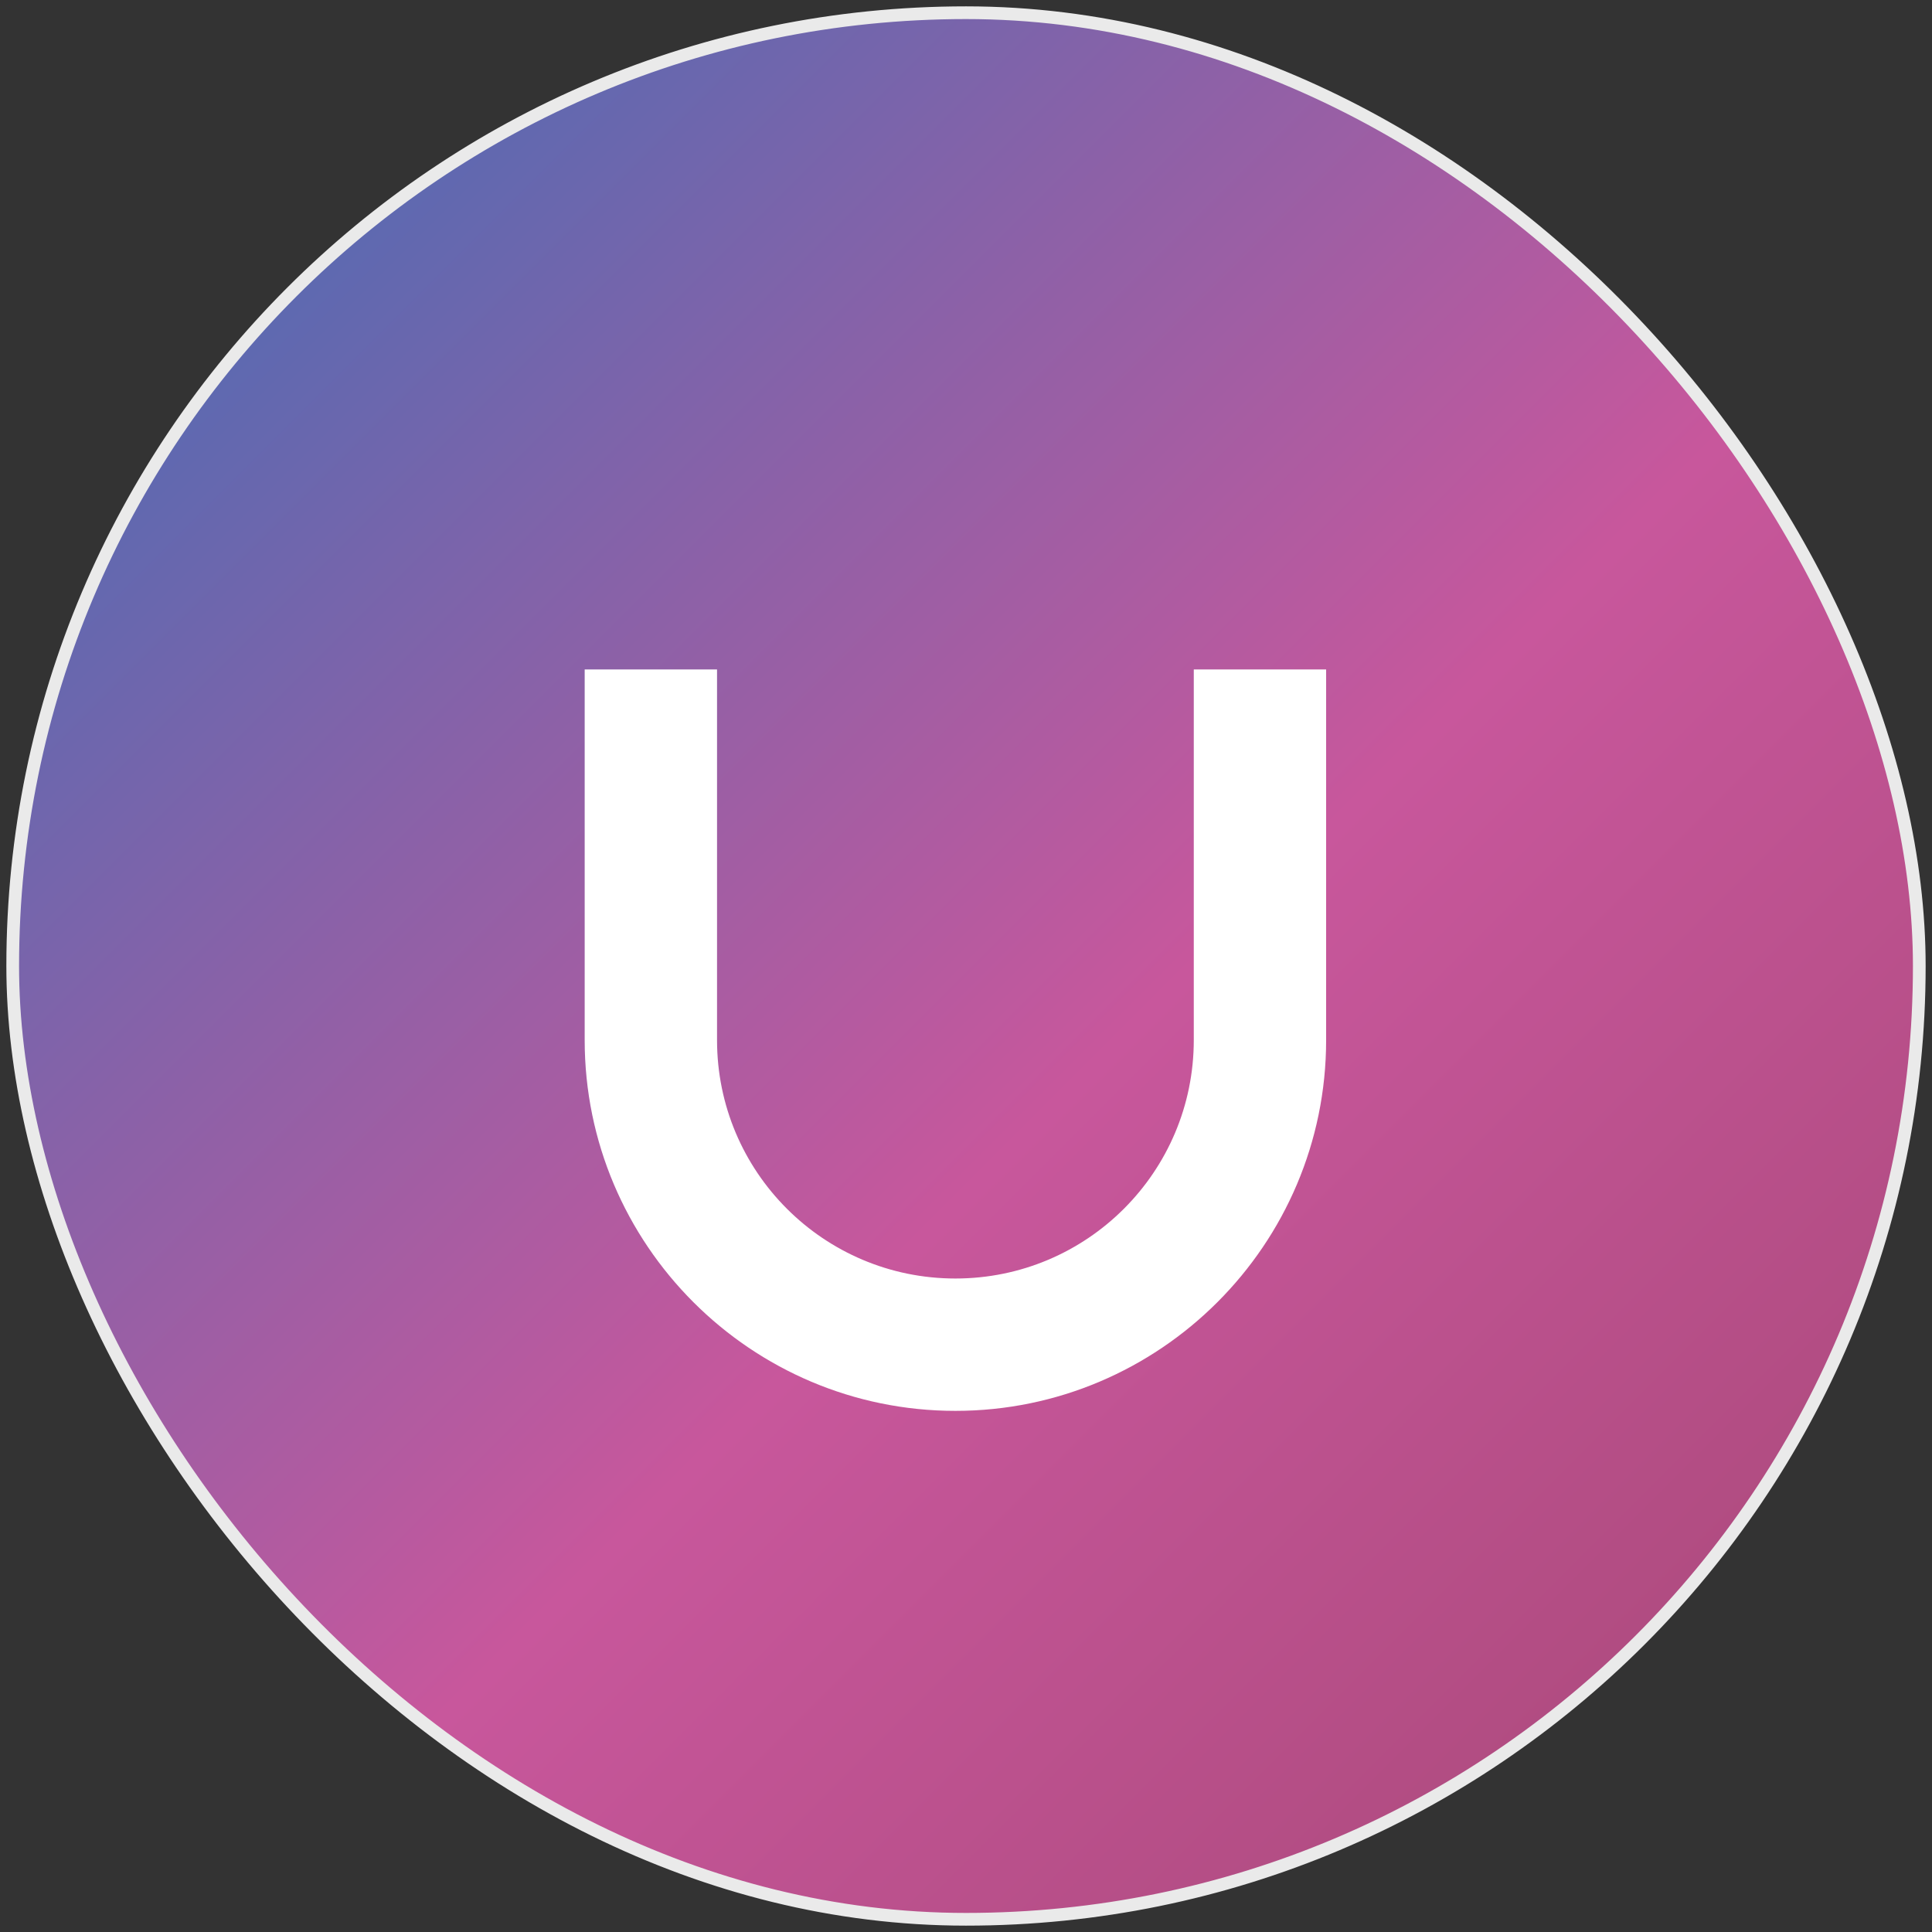 <svg xmlns="http://www.w3.org/2000/svg" width="152" height="152" viewBox="0 0 152 152">
    <rect x="0" y="0" width="152" height="152" fill="#333333" stroke="none"/>
    <defs>
        <linearGradient id="a" x1="0%" y1="0%" y2="100%">
            <stop offset="0%" stop-color="#3A6FB7"/>
            <stop offset="56%" stop-color="#C8579C"/>
            <stop offset="100%" stop-color="#A64775"/>
        </linearGradient>
    </defs>
    <g fill="none" fill-rule="nonzero" transform="translate(1 1)">
        <rect width="150" height="150" fill="url(#a)" stroke="#EAEAEA" rx="75"/>
        <path fill="#FFF" d="M103.333 51.667v29.166C103.333 96.916 90.25 110 74.167 110 58.084 110 45 96.916 45 80.833V51.667h10.413v29.166c0 10.358 8.396 18.754 18.754 18.754 10.357 0 18.754-8.396 18.754-18.754V51.667h10.412z"/>
    </g>
</svg>
